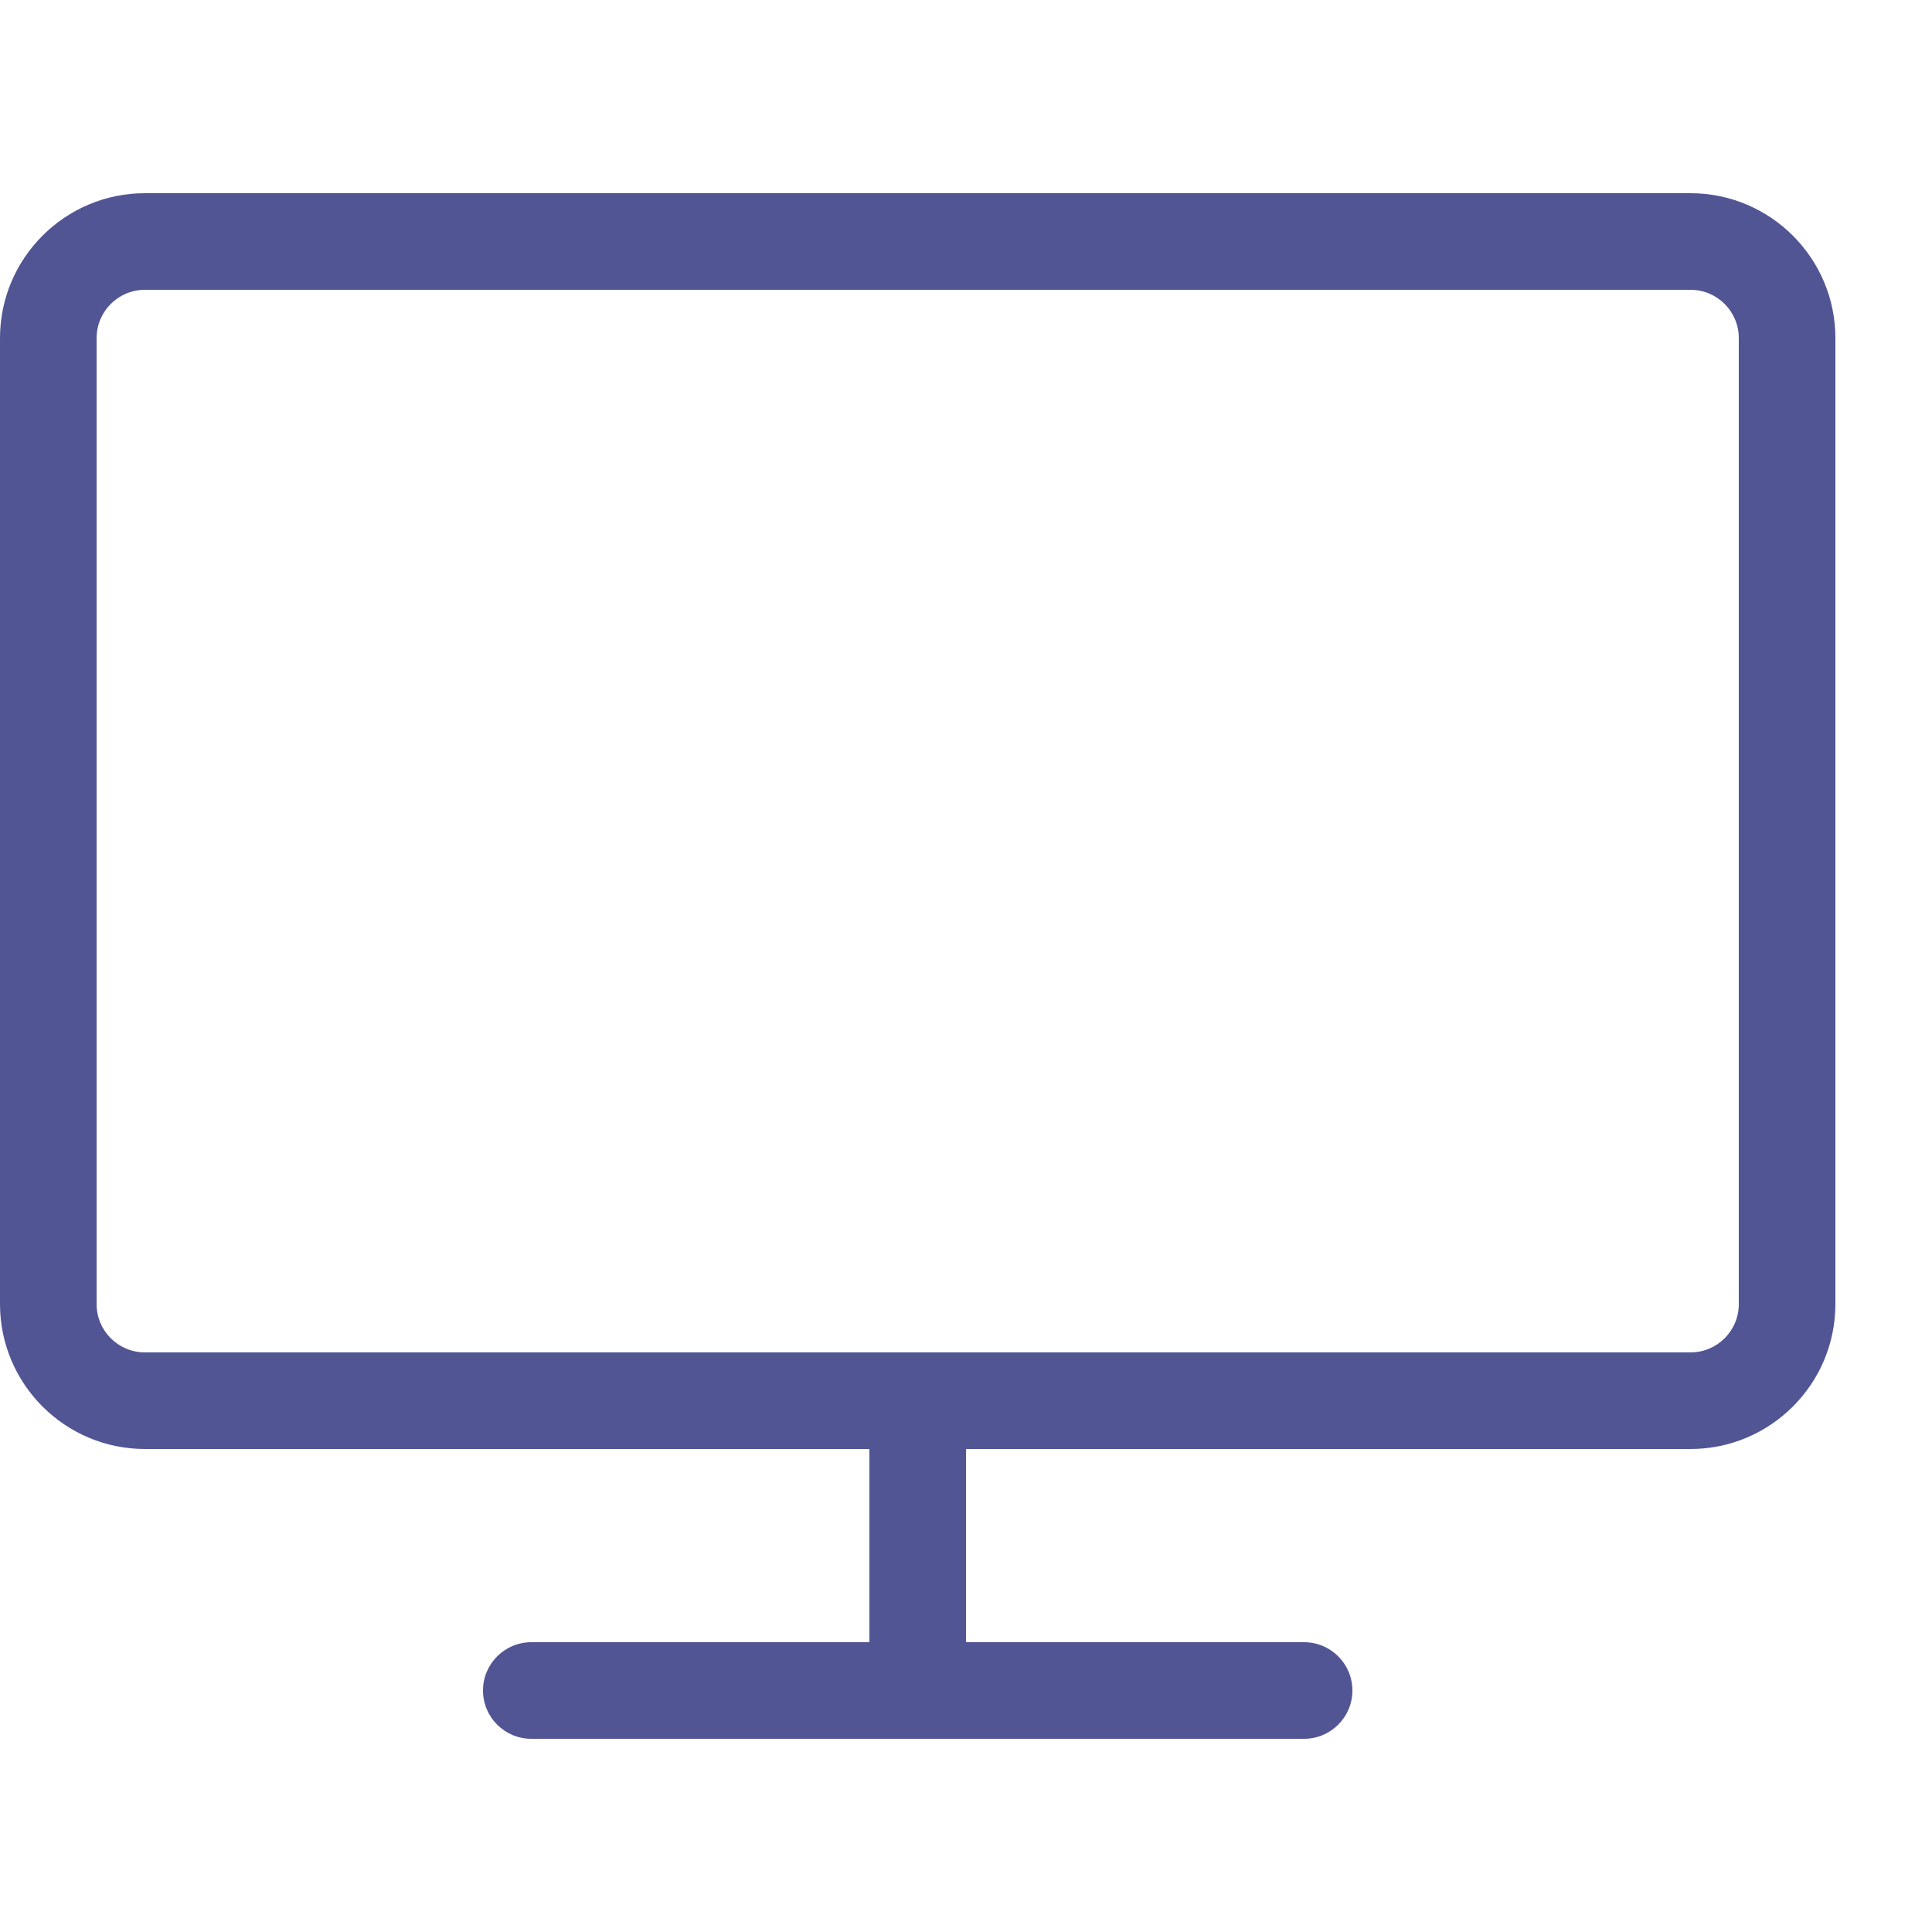 <?xml version="1.0" standalone="no"?><!DOCTYPE svg PUBLIC "-//W3C//DTD SVG 1.1//EN" "http://www.w3.org/Graphics/SVG/1.1/DTD/svg11.dtd"><svg t="1514046641208" class="icon" style="" viewBox="0 0 1024 1024" version="1.1" xmlns="http://www.w3.org/2000/svg" p-id="4085" xmlns:xlink="http://www.w3.org/1999/xlink" width="200" height="200"><defs><style type="text/css"></style></defs><path d="M896 102.4l-819.2 0c-42.342 0-76.8 34.458-76.8 76.8l0 512c0 42.342 34.458 76.8 76.8 76.8l384 0 0 102.4-179.2 0c-14.131 0-25.6 11.469-25.6 25.6s11.469 25.6 25.6 25.6l409.6 0c14.131 0 25.6-11.469 25.6-25.6s-11.469-25.6-25.6-25.6l-179.2 0 0-102.4 384 0c42.342 0 76.8-34.458 76.8-76.8l0-512c0-42.342-34.458-76.8-76.8-76.8zM921.6 691.2c0 14.131-11.469 25.6-25.6 25.6l-819.2 0c-14.131 0-25.6-11.469-25.6-25.6l0-512c0-14.131 11.469-25.6 25.6-25.6l819.2 0c14.131 0 25.6 11.469 25.6 25.6l0 512z" p-id="4086" fill="#515594"></path></svg>